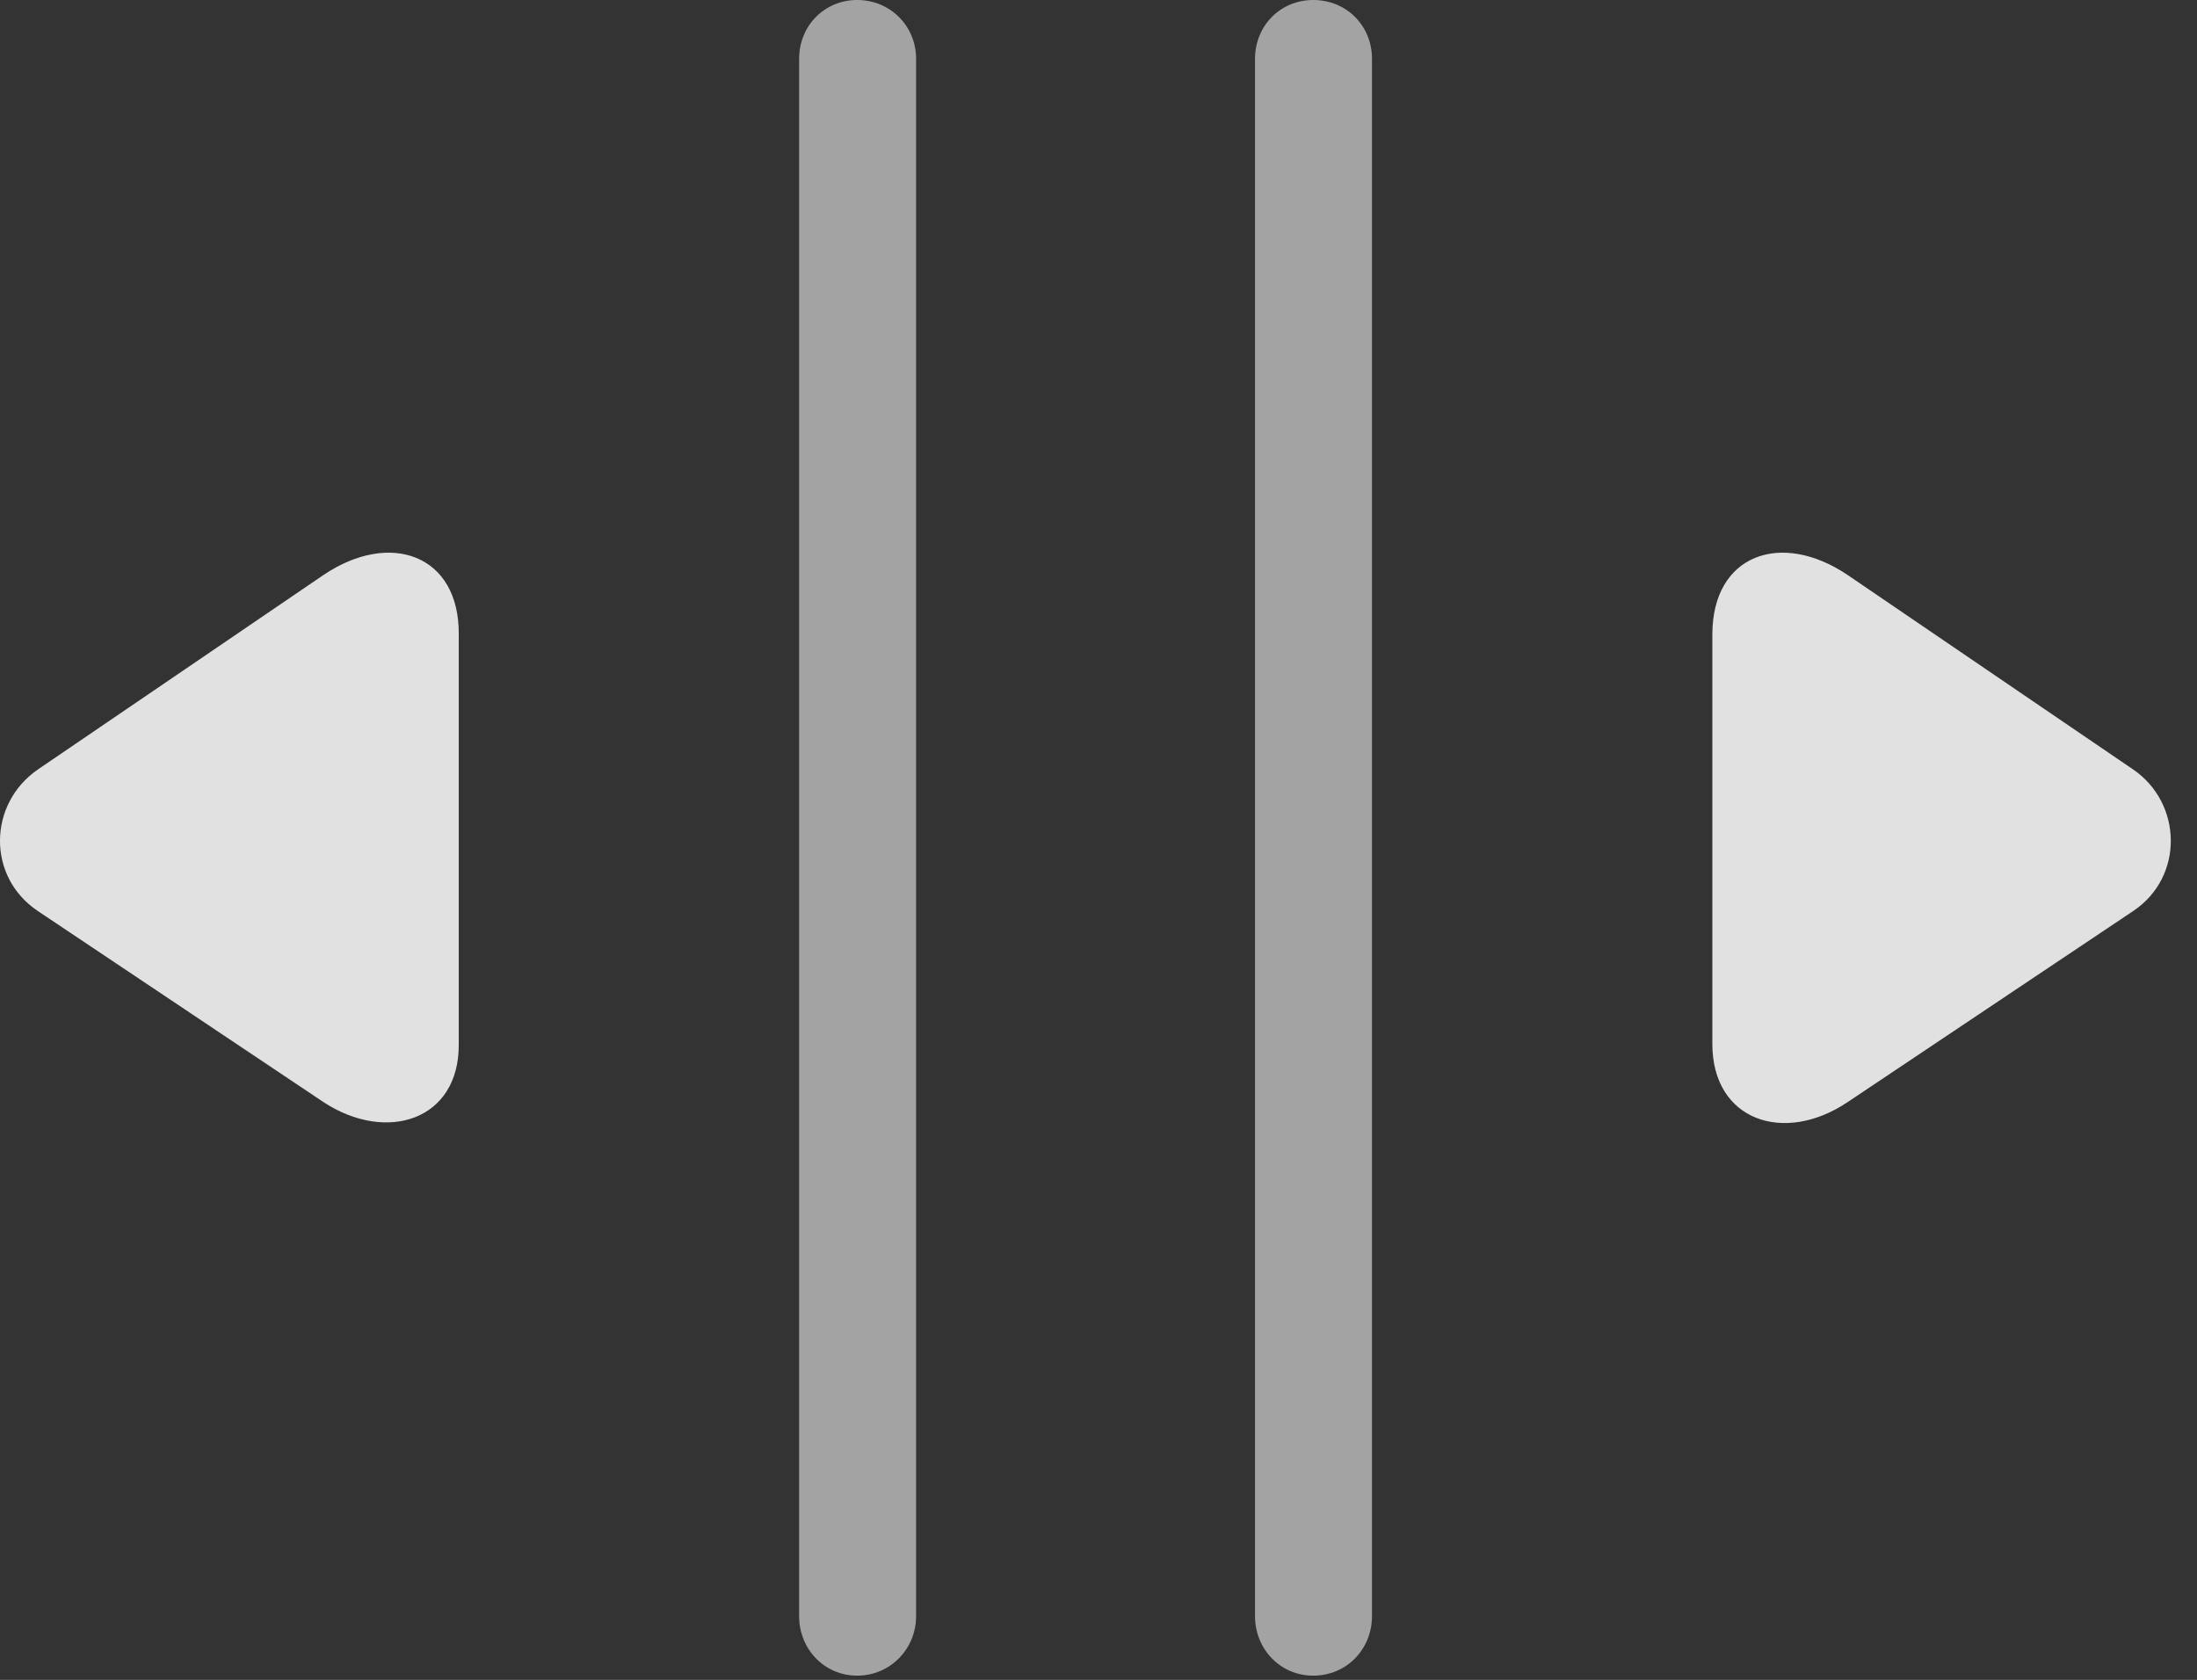 <?xml version="1.0" encoding="UTF-8"?>
<!--Generator: Apple Native CoreSVG 232.5-->
<!DOCTYPE svg
PUBLIC "-//W3C//DTD SVG 1.1//EN"
       "http://www.w3.org/Graphics/SVG/1.1/DTD/svg11.dtd">
<svg version="1.1" xmlns="http://www.w3.org/2000/svg" xmlns:xlink="http://www.w3.org/1999/xlink" width="30.635" height="23.428">
 <rect width="100%" height="100%" fill="#333333" stroke="none"/>
 <g>
  <rect height="23.428" opacity="0" width="30.635" x="0" y="0"/>
  <path d="M11.953 23.369C12.412 23.369 12.774 22.998 12.774 22.539L12.774 0.82C12.774 0.361 12.412 0 11.953 0C11.494 0 11.143 0.361 11.143 0.82L11.143 22.539C11.143 22.998 11.494 23.369 11.953 23.369ZM18.311 23.369C18.779 23.369 19.131 22.998 19.131 22.539L19.131 0.82C19.131 0.361 18.779 0 18.311 0C17.852 0 17.5 0.361 17.5 0.82L17.5 22.539C17.5 22.998 17.852 23.369 18.311 23.369Z" fill="#ffffff" fill-opacity="0.55"/>
  <path d="M4.512 15.371C5.391 15.947 6.406 15.625 6.397 14.56L6.397 8.848C6.406 7.734 5.439 7.393 4.512 8.018L0.527 10.732C-0.166 11.211-0.186 12.227 0.527 12.705ZM25.762 15.371L29.746 12.705C30.459 12.227 30.43 11.201 29.746 10.732L25.762 8.018C24.834 7.393 23.877 7.734 23.877 8.848L23.877 14.56C23.877 15.625 24.873 15.967 25.762 15.371Z" fill="#ffffff" fill-opacity="0.85"/>
 </g>
</svg>
